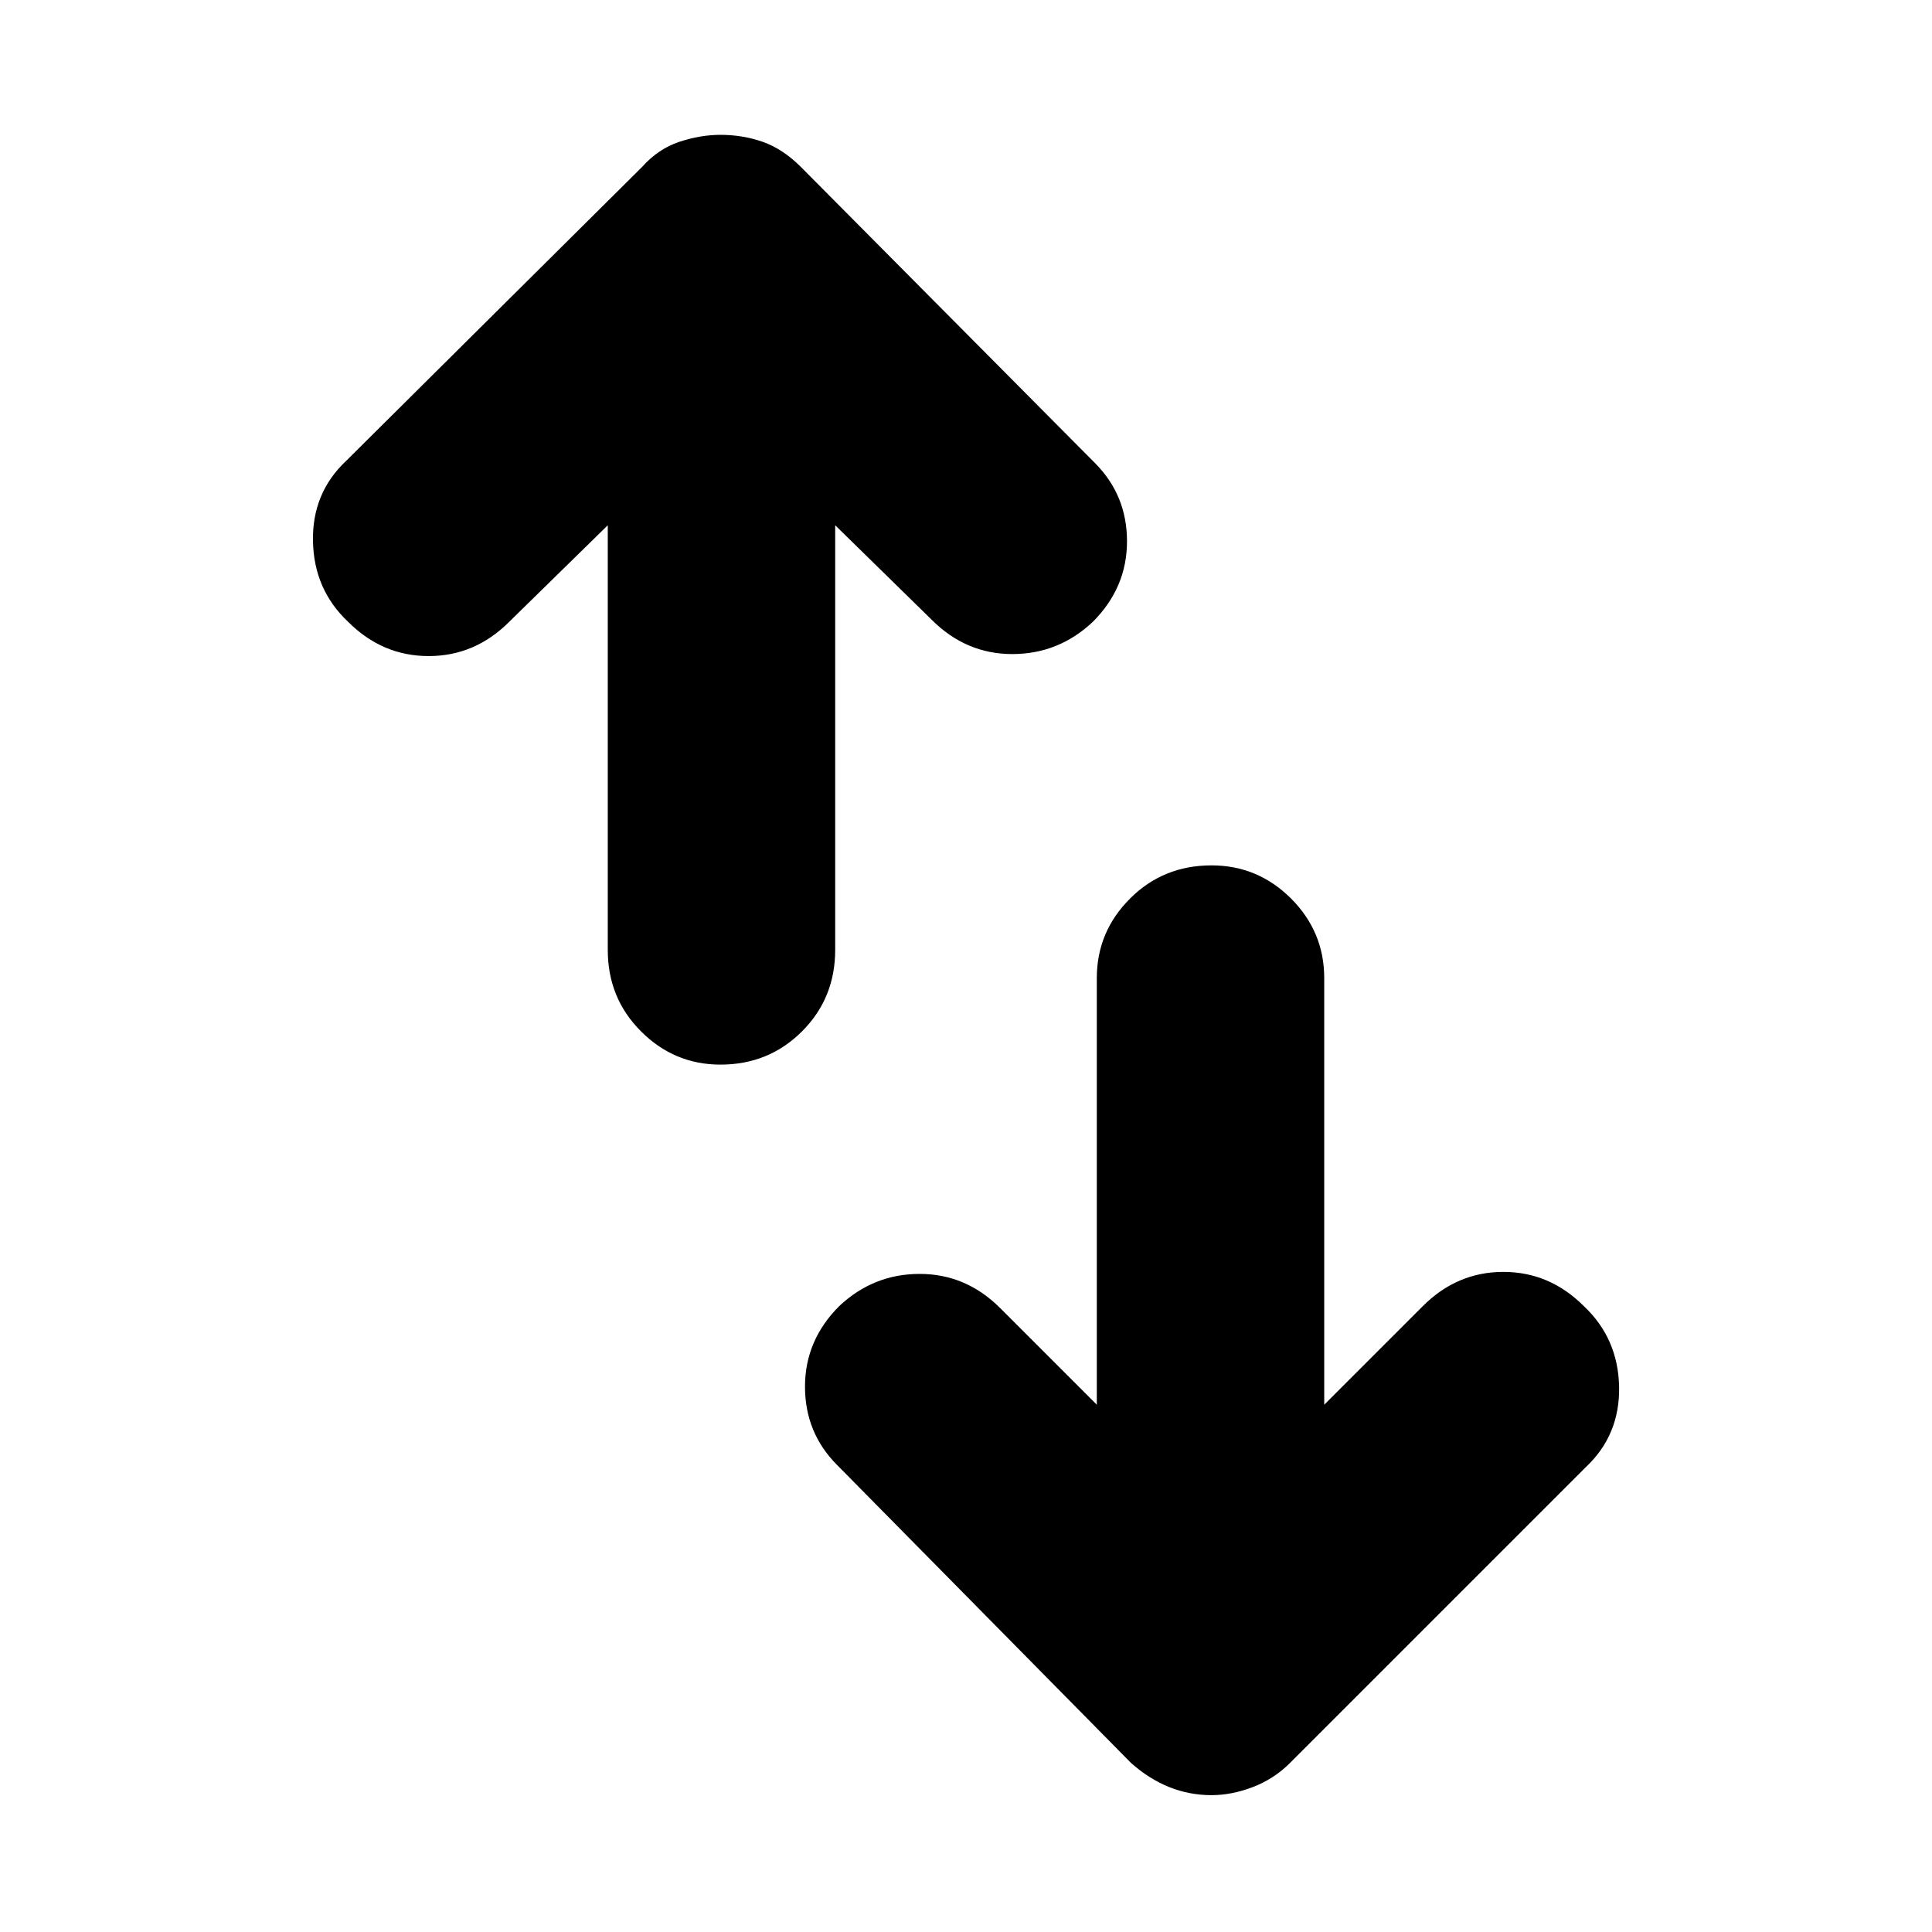 <svg xmlns="http://www.w3.org/2000/svg" height="24" width="24"><path d="M13.625 17.45v-5.3q0-.575.413-.988.412-.412 1.012-.412.575 0 .988.412.412.413.412.988v5.3l1.225-1.225q.425-.425 1-.425t1 .425q.425.4.438 1 .012.6-.413 1L16.025 21.9q-.2.2-.463.3-.262.1-.512.1-.275 0-.525-.1t-.475-.3l-3.65-3.7q-.4-.4-.4-.975t.425-1q.425-.4 1-.4t1 .425ZM7.55 6.525l-1.225 1.2q-.425.425-1 .425t-1-.425q-.425-.4-.437-1-.013-.6.412-1l3.675-3.65q.2-.225.463-.313.262-.087.512-.087.275 0 .525.087.25.088.475.313L13.6 5.75q.4.4.4.975t-.425 1q-.425.4-1 .4t-1-.425l-1.2-1.175V11.8q0 .6-.412 1.012-.413.413-1.013.413-.575 0-.987-.413Q7.55 12.4 7.55 11.8Z"/></svg>